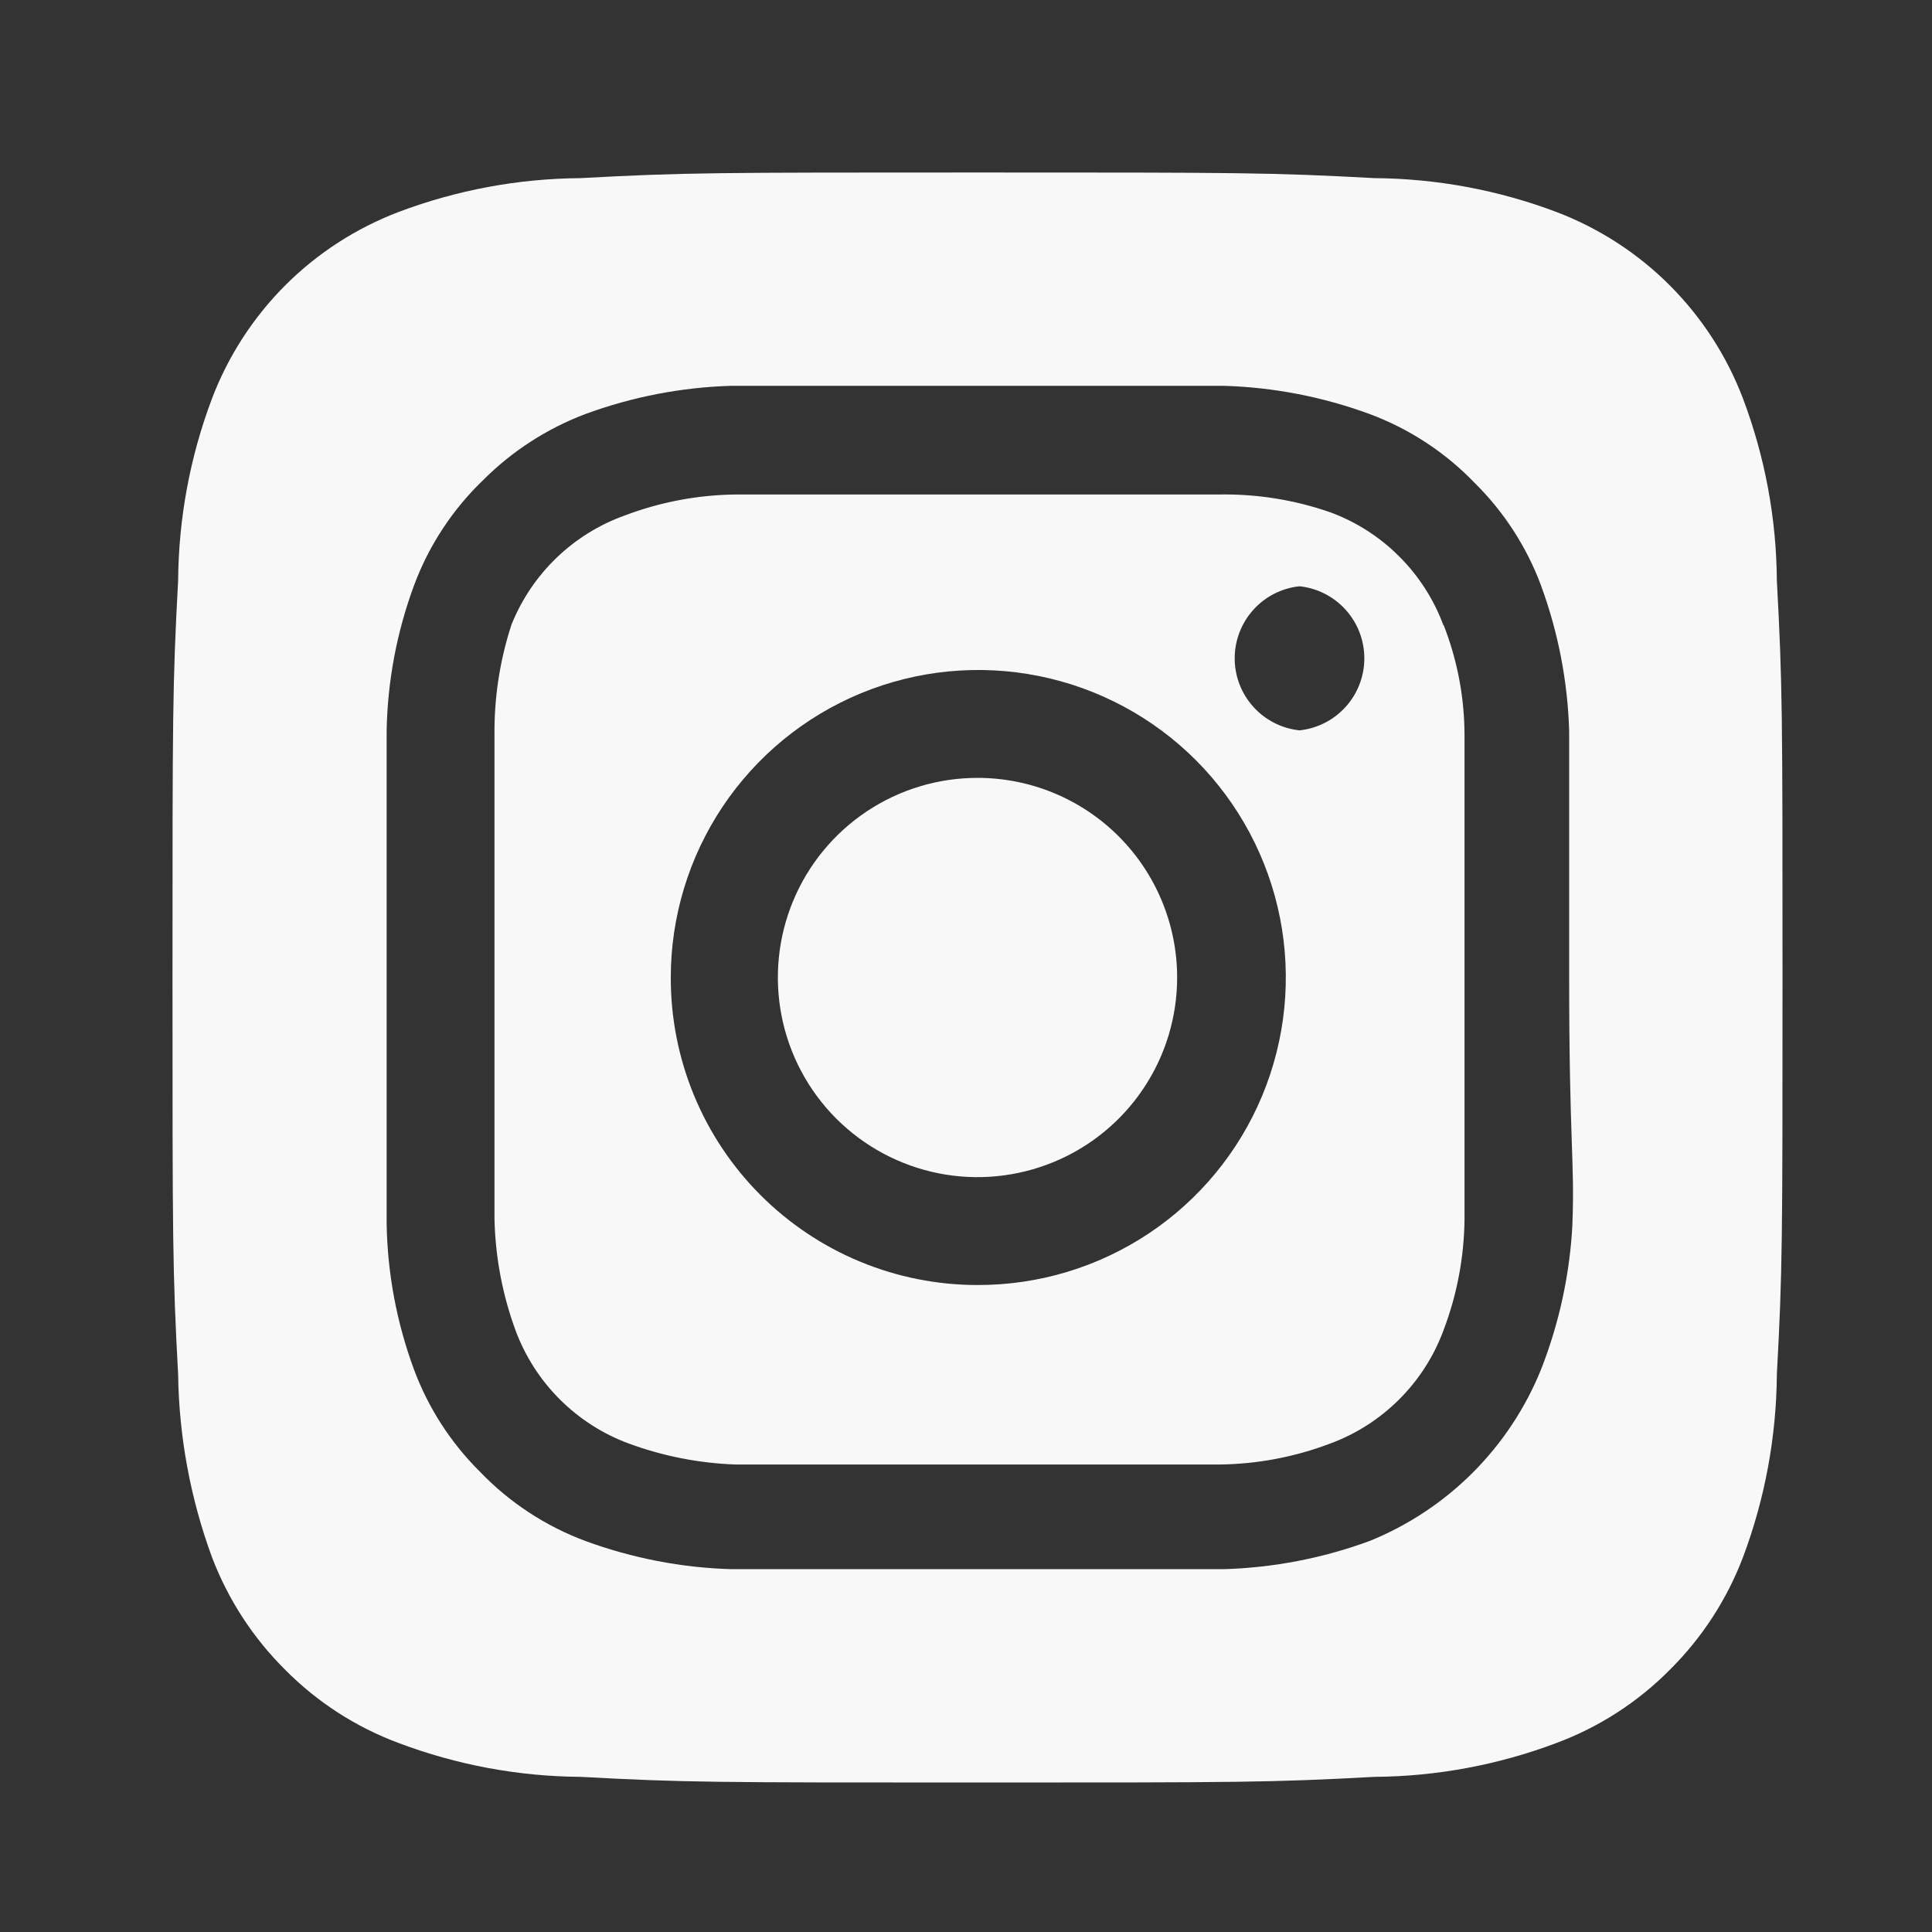 <svg width="56" height="56" viewBox="0 0 56 56" fill="none" xmlns="http://www.w3.org/2000/svg">
<rect x="0" y="0" width="56" height="56" fill="#333333" stroke="none"/>
<path d="M28.333 22.547C27.189 22.547 26.07 22.886 25.118 23.522C24.167 24.158 23.425 25.061 22.987 26.119C22.549 27.176 22.435 28.34 22.658 29.462C22.881 30.585 23.432 31.616 24.241 32.425C25.051 33.234 26.082 33.785 27.204 34.009C28.327 34.232 29.49 34.117 30.548 33.679C31.605 33.242 32.509 32.5 33.145 31.548C33.781 30.597 34.12 29.478 34.12 28.333C34.12 27.573 33.97 26.821 33.679 26.119C33.389 25.417 32.962 24.779 32.425 24.241C31.888 23.704 31.25 23.278 30.548 22.987C29.846 22.696 29.093 22.547 28.333 22.547ZM51.503 16.83C51.491 15.028 51.159 13.243 50.523 11.557C50.055 10.323 49.33 9.203 48.397 8.269C47.464 7.336 46.344 6.612 45.11 6.143C43.424 5.507 41.639 5.176 39.837 5.163C36.827 5 35.94 5 28.333 5C20.727 5 19.84 5 16.83 5.163C15.028 5.176 13.243 5.507 11.557 6.143C10.323 6.612 9.203 7.336 8.269 8.269C7.336 9.203 6.612 10.323 6.143 11.557C5.507 13.243 5.176 15.028 5.163 16.83C5 19.84 5 20.727 5 28.333C5 35.94 5 36.827 5.163 39.837C5.188 41.645 5.52 43.436 6.143 45.133C6.61 46.361 7.334 47.475 8.267 48.4C9.196 49.339 10.319 50.063 11.557 50.523C13.243 51.159 15.028 51.491 16.83 51.503C19.84 51.667 20.727 51.667 28.333 51.667C35.94 51.667 36.827 51.667 39.837 51.503C41.639 51.491 43.424 51.159 45.11 50.523C46.348 50.063 47.471 49.339 48.4 48.4C49.333 47.475 50.057 46.361 50.523 45.133C51.159 43.439 51.49 41.646 51.503 39.837C51.667 36.827 51.667 35.94 51.667 28.333C51.667 20.727 51.667 19.84 51.503 16.83ZM45.577 35.497C45.502 36.937 45.194 38.355 44.667 39.697C44.214 40.816 43.54 41.833 42.687 42.687C41.833 43.54 40.816 44.214 39.697 44.667C38.342 45.165 36.916 45.441 35.473 45.483H21.193C19.751 45.441 18.325 45.165 16.97 44.667C15.813 44.237 14.768 43.551 13.913 42.66C13.068 41.823 12.415 40.812 12 39.697C11.5 38.344 11.231 36.916 11.207 35.473V21.193C11.231 19.751 11.5 18.323 12 16.97C12.43 15.813 13.116 14.768 14.007 13.913C14.847 13.072 15.858 12.42 16.97 12C18.325 11.502 19.751 11.226 21.193 11.183H35.473C36.916 11.226 38.342 11.502 39.697 12C40.854 12.43 41.899 13.116 42.753 14.007C43.599 14.844 44.252 15.855 44.667 16.97C45.165 18.325 45.441 19.751 45.483 21.193V28.333C45.483 33.14 45.647 33.63 45.577 35.473V35.497ZM41.843 18.137C41.566 17.383 41.127 16.698 40.559 16.131C39.992 15.562 39.307 15.124 38.553 14.847C37.518 14.488 36.428 14.314 35.333 14.333H21.333C20.233 14.344 19.142 14.55 18.113 14.94C17.371 15.205 16.694 15.625 16.127 16.172C15.559 16.72 15.115 17.381 14.823 18.113C14.485 19.152 14.319 20.24 14.333 21.333V35.333C14.357 36.433 14.562 37.521 14.94 38.553C15.218 39.307 15.656 39.992 16.224 40.559C16.792 41.127 17.476 41.566 18.23 41.843C19.226 42.209 20.273 42.414 21.333 42.45H35.333C36.434 42.439 37.524 42.234 38.553 41.843C39.307 41.566 39.992 41.127 40.559 40.559C41.127 39.992 41.566 39.307 41.843 38.553C42.234 37.524 42.439 36.434 42.45 35.333V21.333C42.451 20.232 42.245 19.139 41.843 18.113V18.137ZM28.333 37.247C27.164 37.247 26.006 37.016 24.926 36.568C23.846 36.12 22.865 35.463 22.039 34.635C21.213 33.807 20.559 32.824 20.113 31.743C19.668 30.661 19.44 29.503 19.443 28.333C19.443 26.57 19.967 24.845 20.947 23.379C21.928 21.913 23.321 20.77 24.951 20.096C26.581 19.422 28.375 19.247 30.104 19.593C31.834 19.939 33.422 20.79 34.668 22.039C35.913 23.288 36.76 24.878 37.102 26.609C37.443 28.339 37.263 30.132 36.585 31.761C35.907 33.389 34.761 34.779 33.292 35.756C31.823 36.733 30.097 37.251 28.333 37.247ZM37.667 21.17C37.151 21.115 36.673 20.872 36.327 20.486C35.98 20.101 35.788 19.6 35.788 19.082C35.788 18.563 35.98 18.063 36.327 17.677C36.673 17.291 37.151 17.048 37.667 16.993C38.182 17.048 38.66 17.291 39.007 17.677C39.354 18.063 39.546 18.563 39.546 19.082C39.546 19.6 39.354 20.101 39.007 20.486C38.66 20.872 38.182 21.115 37.667 21.17Z" fill="#F8F8F8"/>
</svg>
